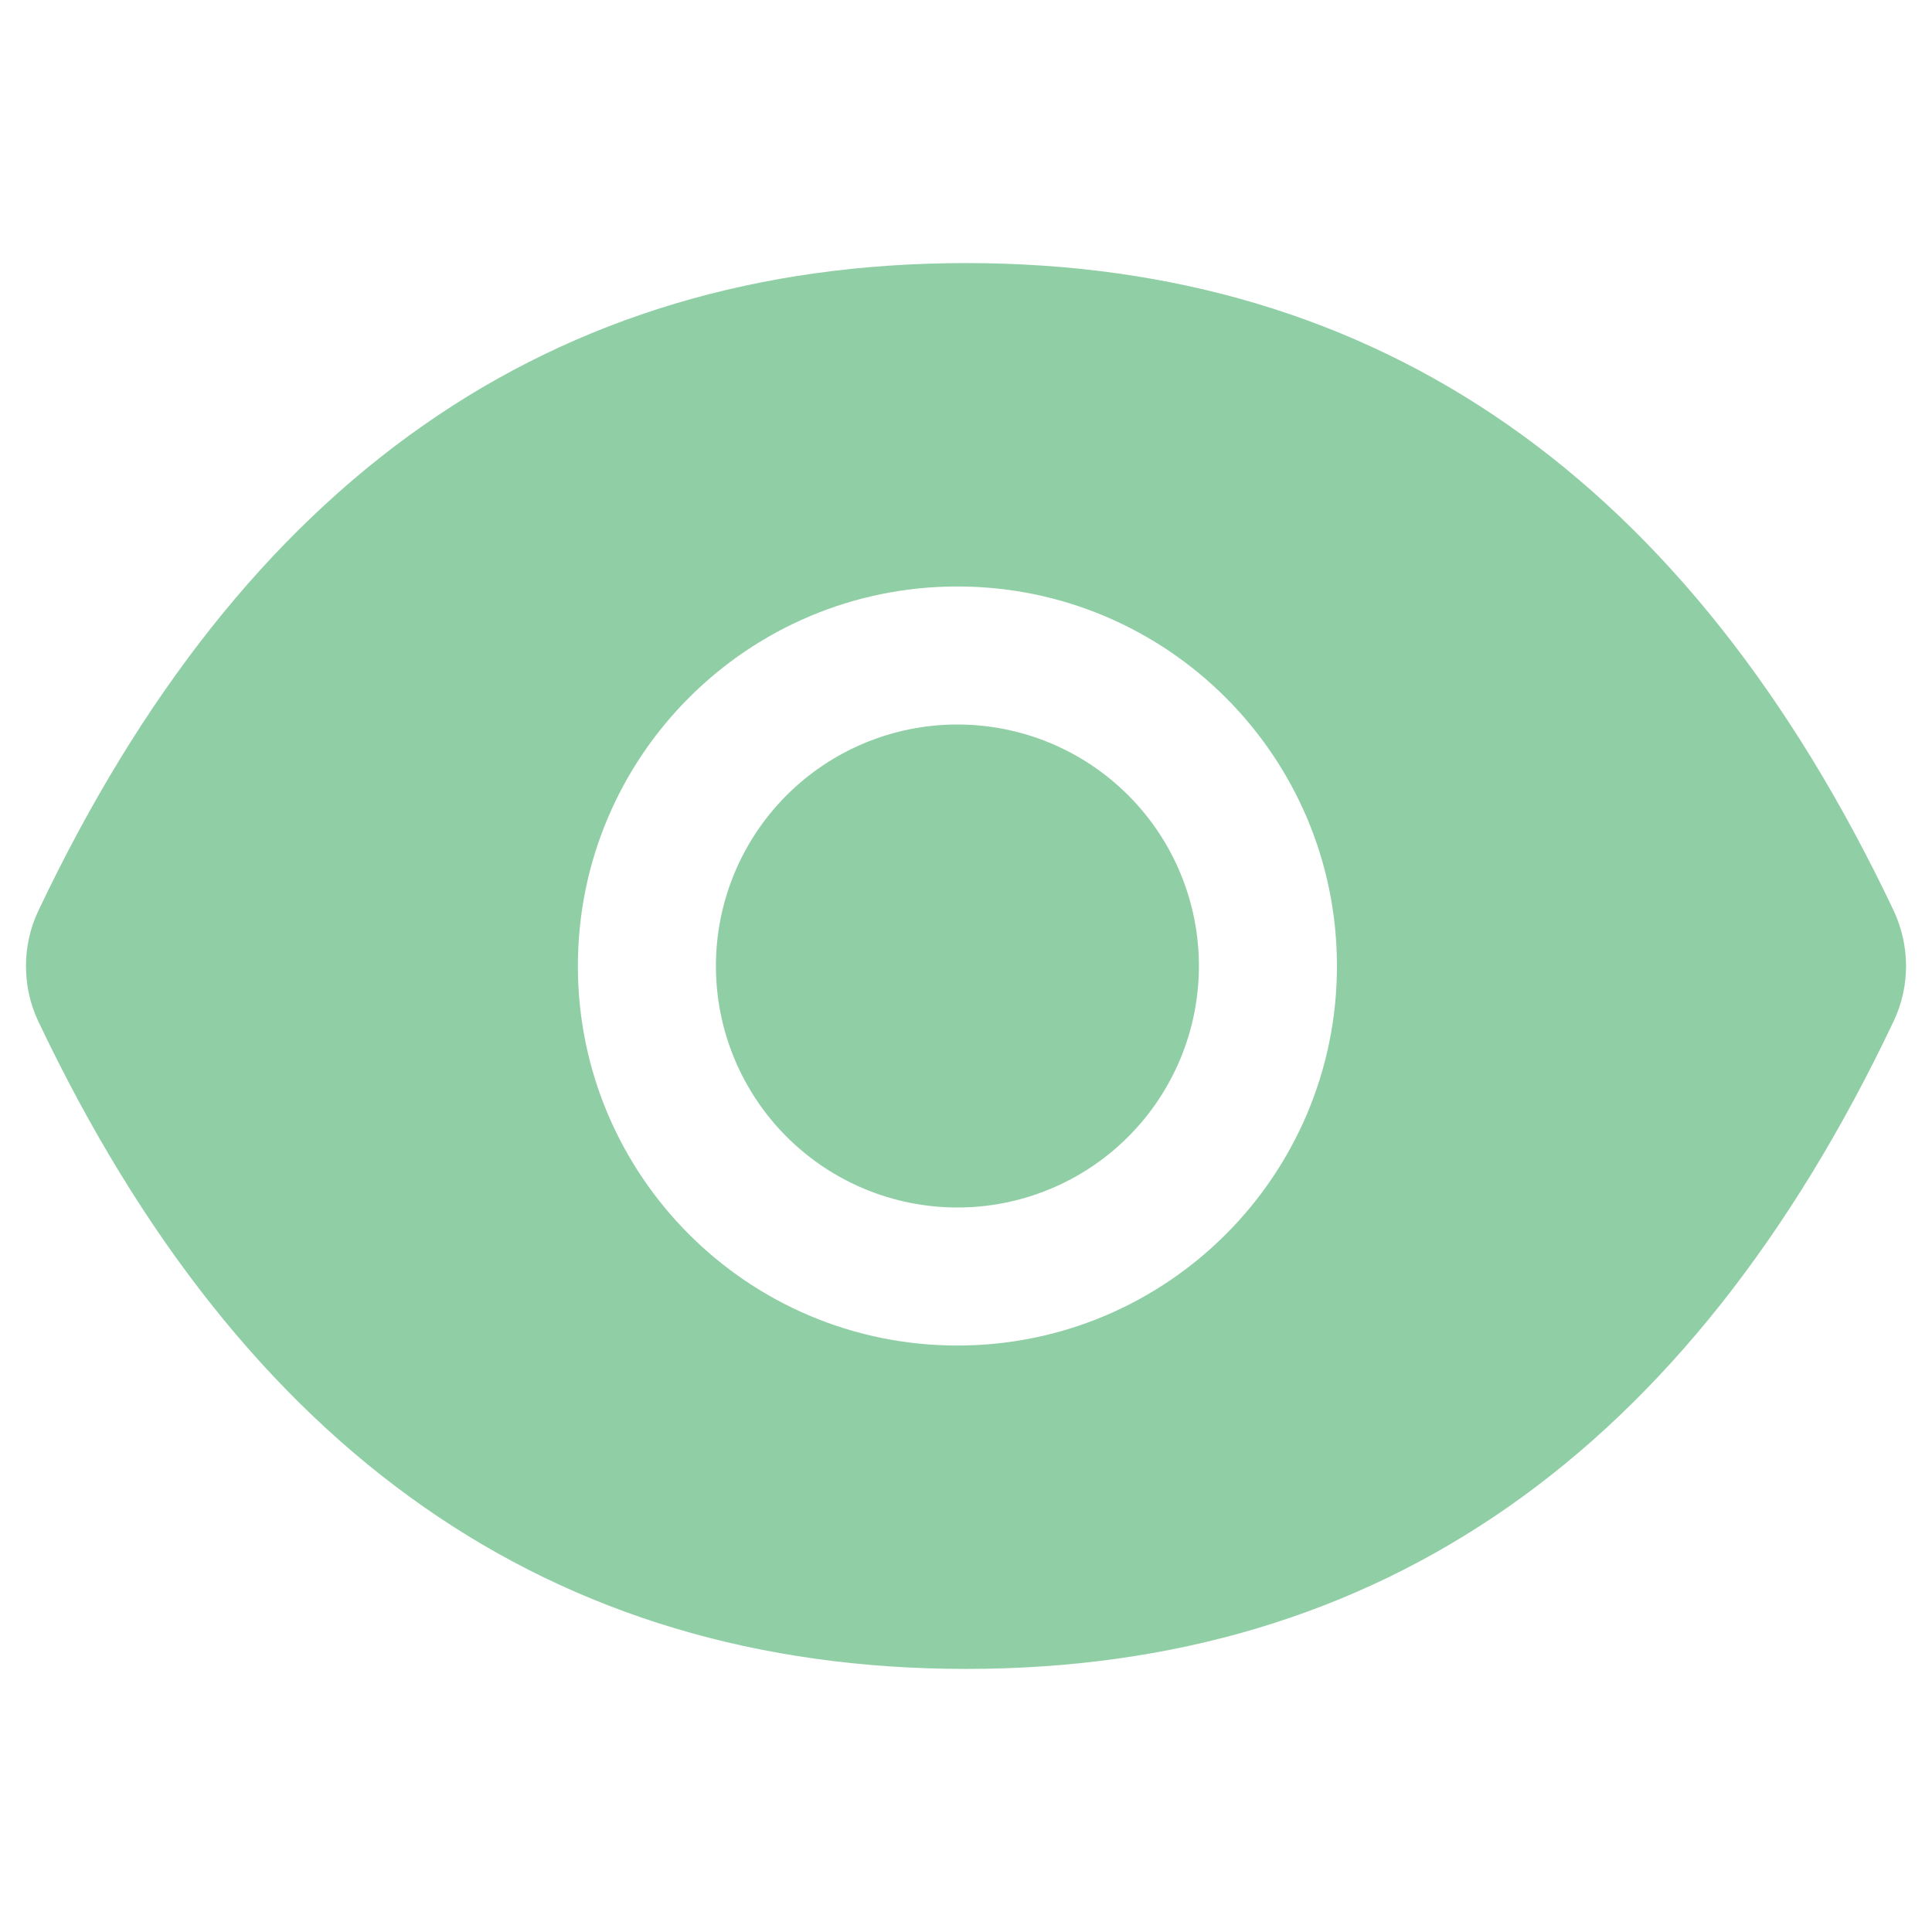 <svg width="18" height="18" viewBox="0 0 18 18" fill="none" xmlns="http://www.w3.org/2000/svg">
<path d="M6.67 9C6.67 9.597 6.907 10.169 7.329 10.591C7.751 11.013 8.323 11.25 8.92 11.25C9.517 11.25 10.089 11.013 10.511 10.591C10.933 10.169 11.17 9.597 11.17 9C11.17 8.403 10.933 7.831 10.511 7.409C10.089 6.987 9.517 6.75 8.92 6.75C8.323 6.75 7.751 6.987 7.329 7.409C6.907 7.831 6.67 8.403 6.67 9ZM17.642 8.482C15.738 4.47 12.859 2.451 9 2.451C5.139 2.451 2.262 4.47 0.358 8.484C0.281 8.645 0.242 8.822 0.242 9.001C0.242 9.18 0.281 9.357 0.358 9.518C2.262 13.53 5.141 15.549 9 15.549C12.861 15.549 15.738 13.53 17.642 9.516C17.797 9.191 17.797 8.813 17.642 8.482ZM8.92 12.536C6.967 12.536 5.384 10.953 5.384 9C5.384 7.047 6.967 5.464 8.92 5.464C10.872 5.464 12.456 7.047 12.456 9C12.456 10.953 10.872 12.536 8.92 12.536Z" fill="#90CFA5"/>
</svg>
